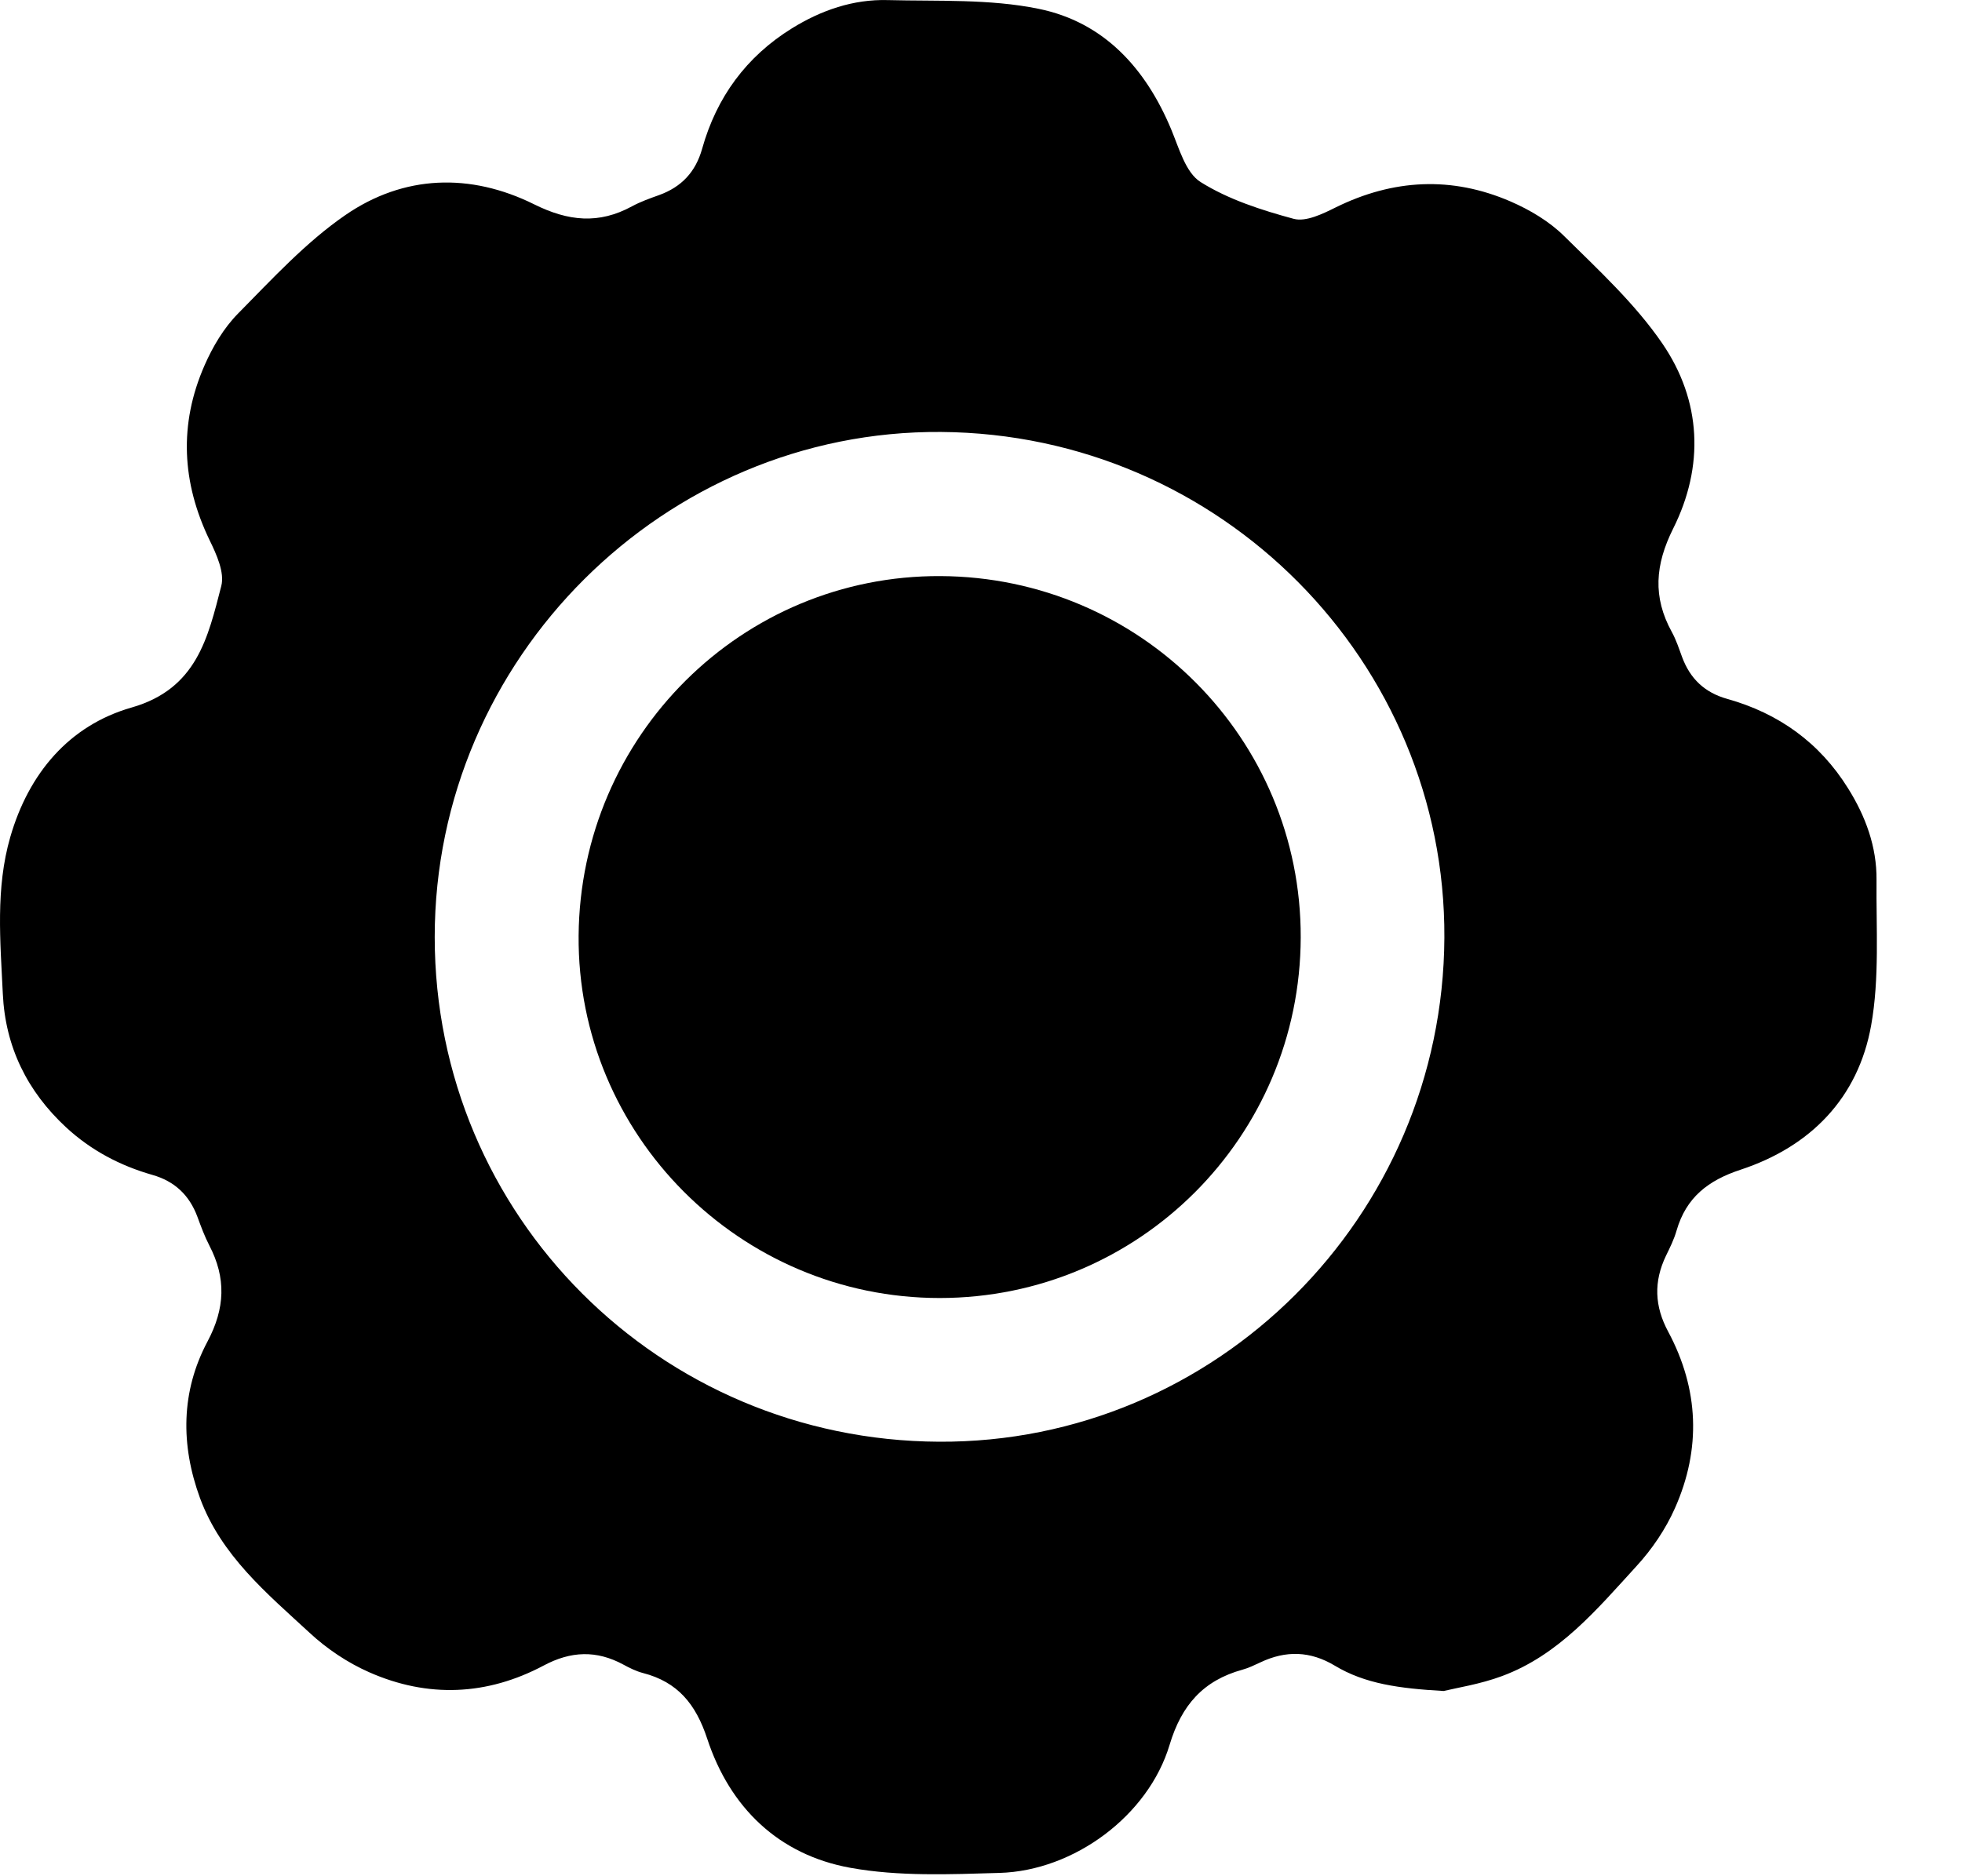 <svg width="23" height="22" viewBox="0 0 23 22" fill="none" xmlns="http://www.w3.org/2000/svg">
<path d="M16.923 19.828C16.401 19.798 16.001 19.744 15.646 19.53C15.359 19.358 15.073 19.351 14.776 19.492C14.707 19.524 14.638 19.558 14.565 19.578C14.105 19.705 13.851 19.993 13.711 20.459C13.462 21.29 12.59 21.936 11.717 21.961C11.134 21.978 10.536 22.004 9.968 21.901C9.129 21.749 8.556 21.196 8.29 20.386C8.157 19.982 7.945 19.722 7.537 19.617C7.457 19.596 7.38 19.558 7.307 19.518C6.993 19.348 6.693 19.359 6.374 19.529C5.71 19.882 5.016 19.912 4.328 19.608C4.076 19.497 3.832 19.334 3.629 19.145C3.127 18.682 2.593 18.239 2.345 17.567C2.116 16.942 2.121 16.316 2.432 15.731C2.64 15.34 2.652 14.985 2.454 14.604C2.398 14.496 2.356 14.381 2.314 14.267C2.22 14.014 2.047 13.85 1.785 13.776C1.407 13.668 1.066 13.488 0.775 13.219C0.319 12.796 0.062 12.276 0.033 11.652C0.004 11.037 -0.054 10.417 0.121 9.813C0.336 9.07 0.809 8.506 1.543 8.296C2.308 8.077 2.438 7.475 2.594 6.871C2.635 6.714 2.538 6.5 2.458 6.336C2.13 5.658 2.096 4.973 2.397 4.286C2.493 4.066 2.624 3.845 2.791 3.676C3.19 3.272 3.583 2.843 4.047 2.523C4.734 2.049 5.514 2.025 6.262 2.396C6.663 2.595 7.02 2.631 7.409 2.419C7.509 2.365 7.618 2.326 7.725 2.288C7.988 2.193 8.154 2.018 8.231 1.744C8.4 1.141 8.748 0.664 9.284 0.332C9.627 0.12 10.002 -0.01 10.406 0.001C10.997 0.016 11.602 -0.014 12.174 0.103C12.939 0.258 13.431 0.8 13.73 1.518C13.822 1.738 13.899 2.025 14.075 2.135C14.402 2.34 14.789 2.464 15.166 2.566C15.309 2.604 15.505 2.508 15.656 2.433C16.332 2.099 17.018 2.064 17.707 2.362C17.933 2.46 18.161 2.595 18.335 2.767C18.74 3.167 19.167 3.561 19.486 4.026C19.947 4.699 19.98 5.467 19.614 6.198C19.402 6.623 19.373 7 19.598 7.41C19.649 7.502 19.682 7.605 19.719 7.705C19.813 7.958 19.983 8.121 20.248 8.195C20.851 8.364 21.331 8.708 21.664 9.243C21.869 9.57 22.002 9.929 21.998 10.319C21.993 10.888 22.034 11.469 21.935 12.023C21.783 12.875 21.224 13.445 20.406 13.715C20.022 13.841 19.766 14.042 19.654 14.429C19.625 14.531 19.577 14.628 19.53 14.724C19.385 15.027 19.394 15.315 19.557 15.617C19.916 16.289 19.944 16.989 19.635 17.684C19.526 17.93 19.366 18.166 19.184 18.364C18.722 18.869 18.277 19.405 17.608 19.653C17.353 19.748 17.08 19.79 16.923 19.828ZM11.008 16.905C14.253 16.922 16.915 14.272 16.932 10.996C16.949 7.766 14.318 5.088 11.03 5.065C7.792 5.042 5.096 7.718 5.096 10.988C5.097 14.254 7.729 16.889 11.008 16.905Z" fill="black"/>
<path d="M15.248 10.992C15.242 13.331 13.352 15.219 11.016 15.22C8.673 15.22 6.765 13.305 6.783 10.971C6.802 8.627 8.698 6.743 11.026 6.755C13.368 6.767 15.254 8.66 15.248 10.992Z" fill="black"/>
</svg>
